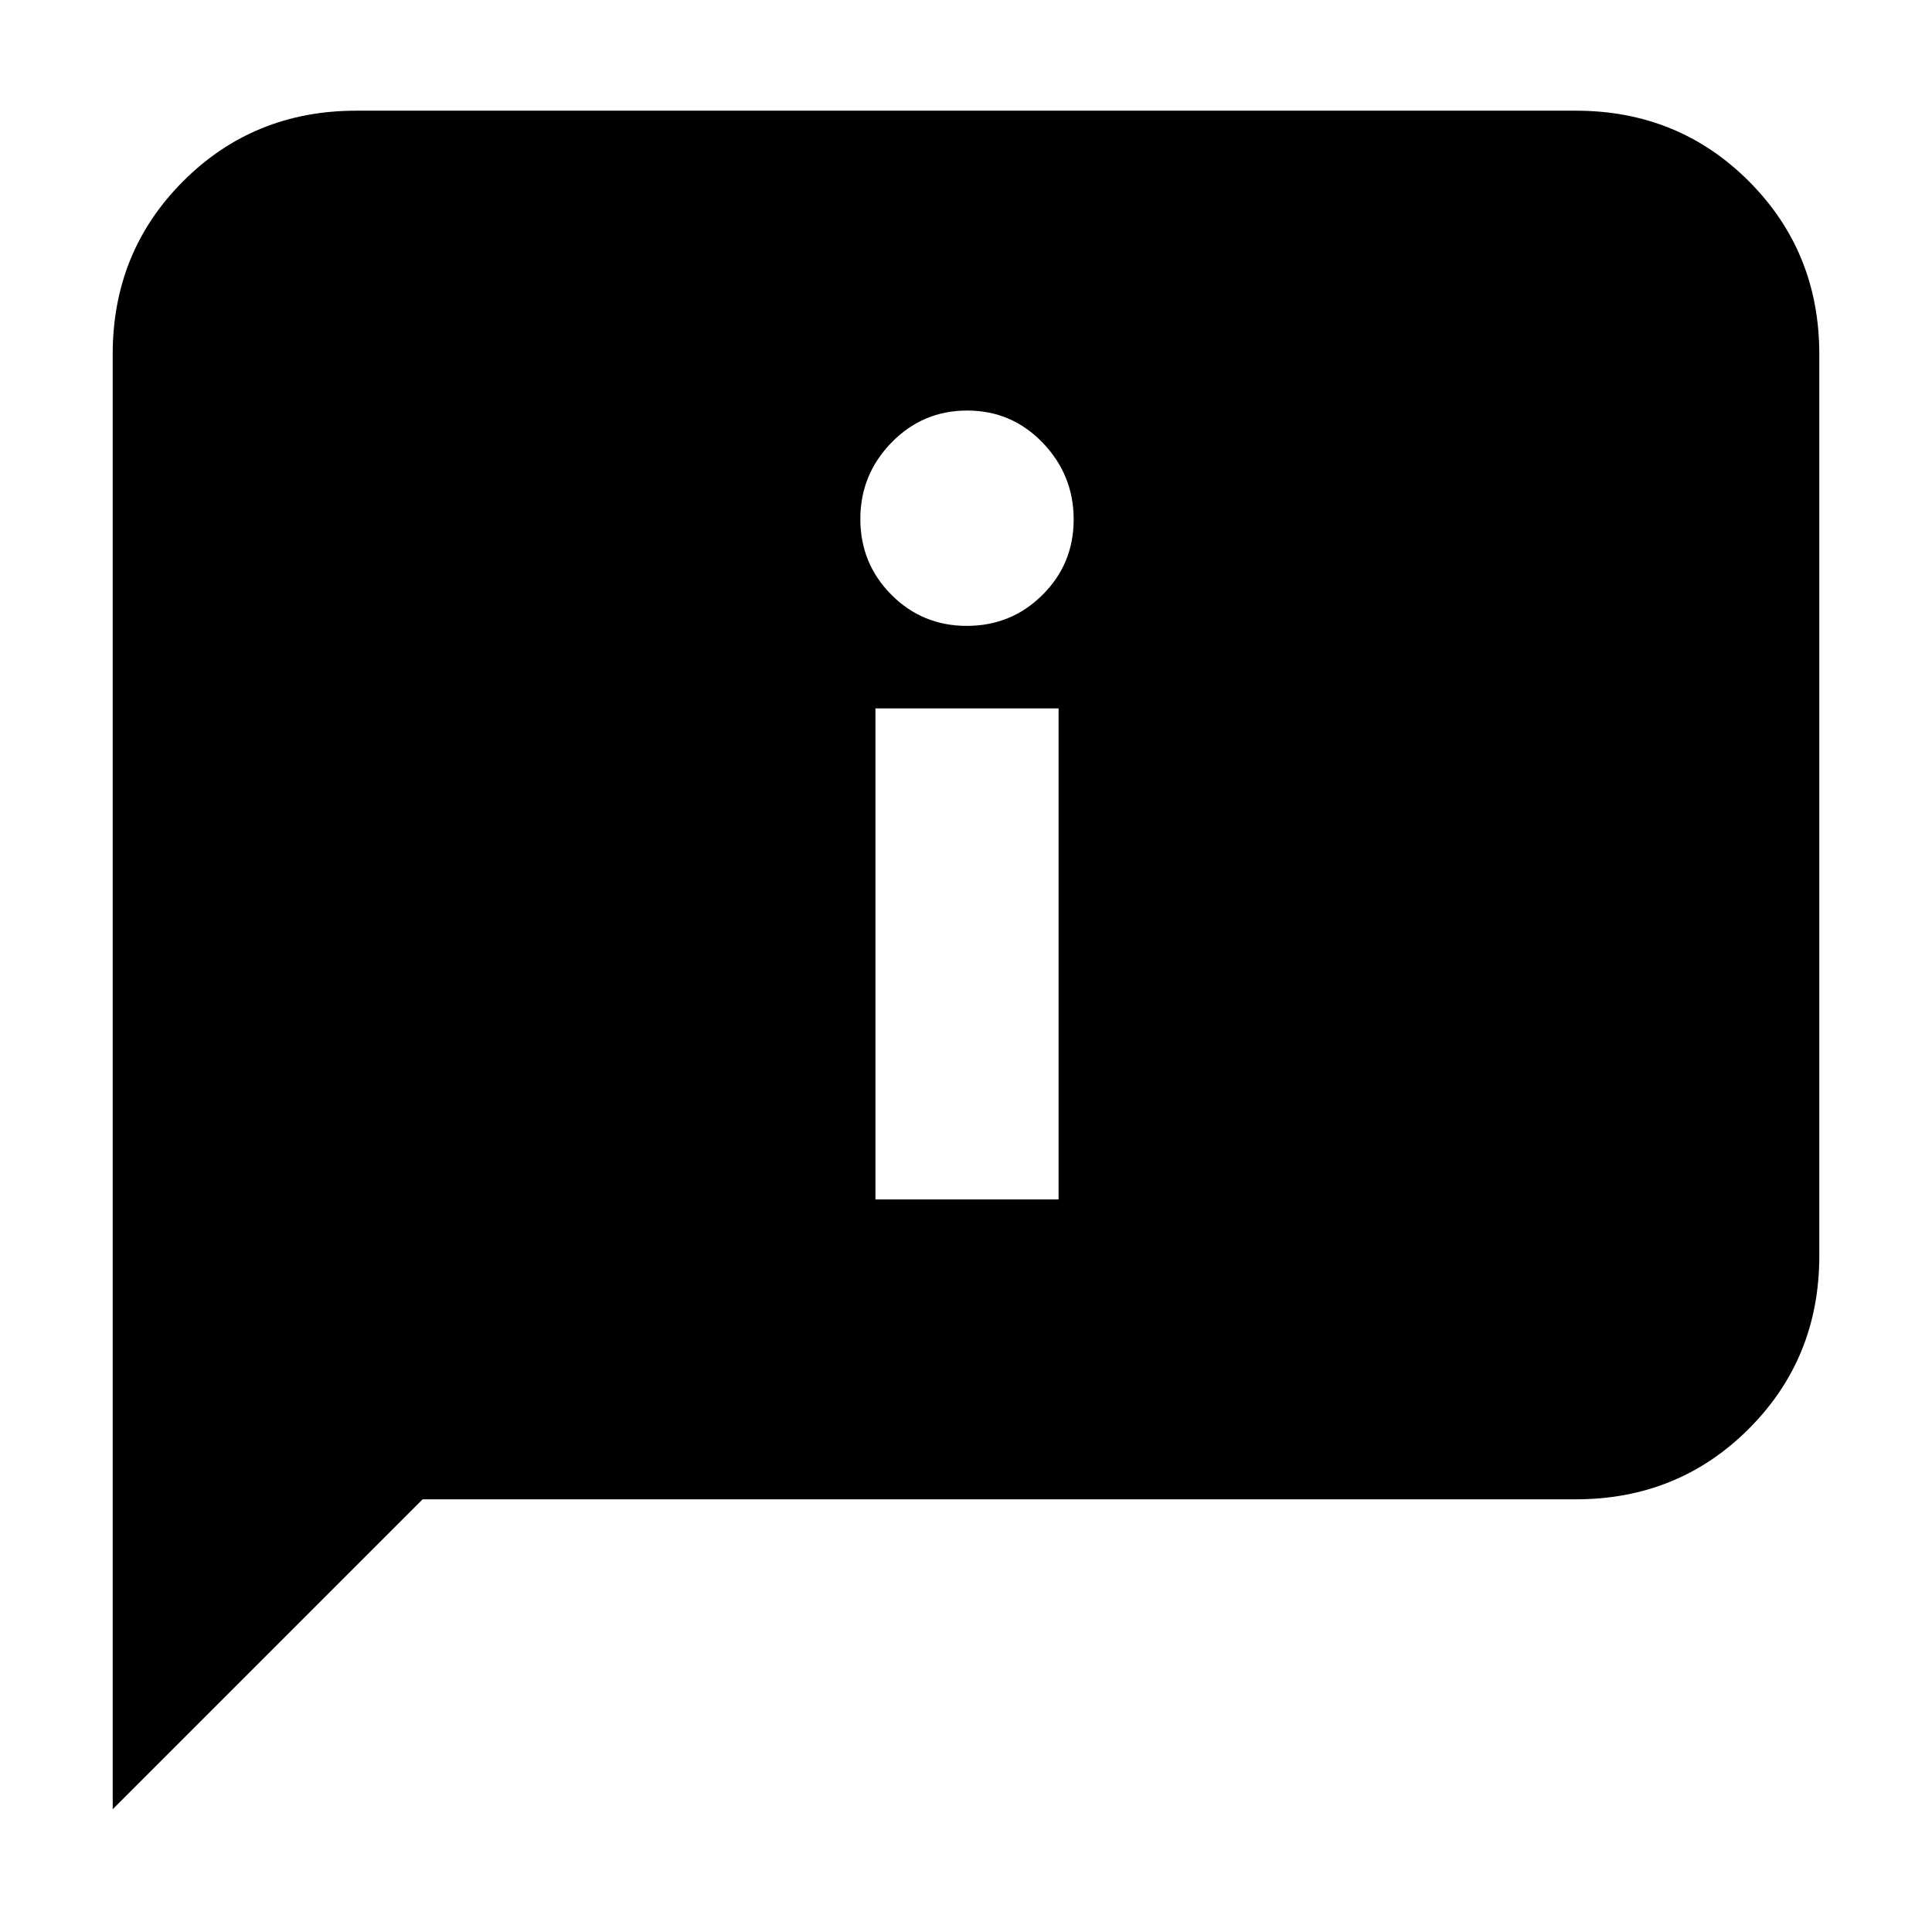 <svg xmlns="http://www.w3.org/2000/svg" height="24" viewBox="0 -960 960 960" width="24"><path d="M480.39-649q22.11 0 37.61-15.39 15.5-15.4 15.5-37.5 0-22.11-15.39-38.11-15.4-16-37.5-16-22.11 0-37.61 15.89-15.5 15.9-15.5 38 0 22.11 15.39 37.61 15.4 15.5 37.5 15.5ZM435-364h91v-244h-91v244ZM56-61v-723q0-50.94 35.03-85.97T177-905h606q50.94 0 85.97 35.03T904-784v448q0 50.94-35.03 85.97T783-215H210L56-61Z"/></svg>